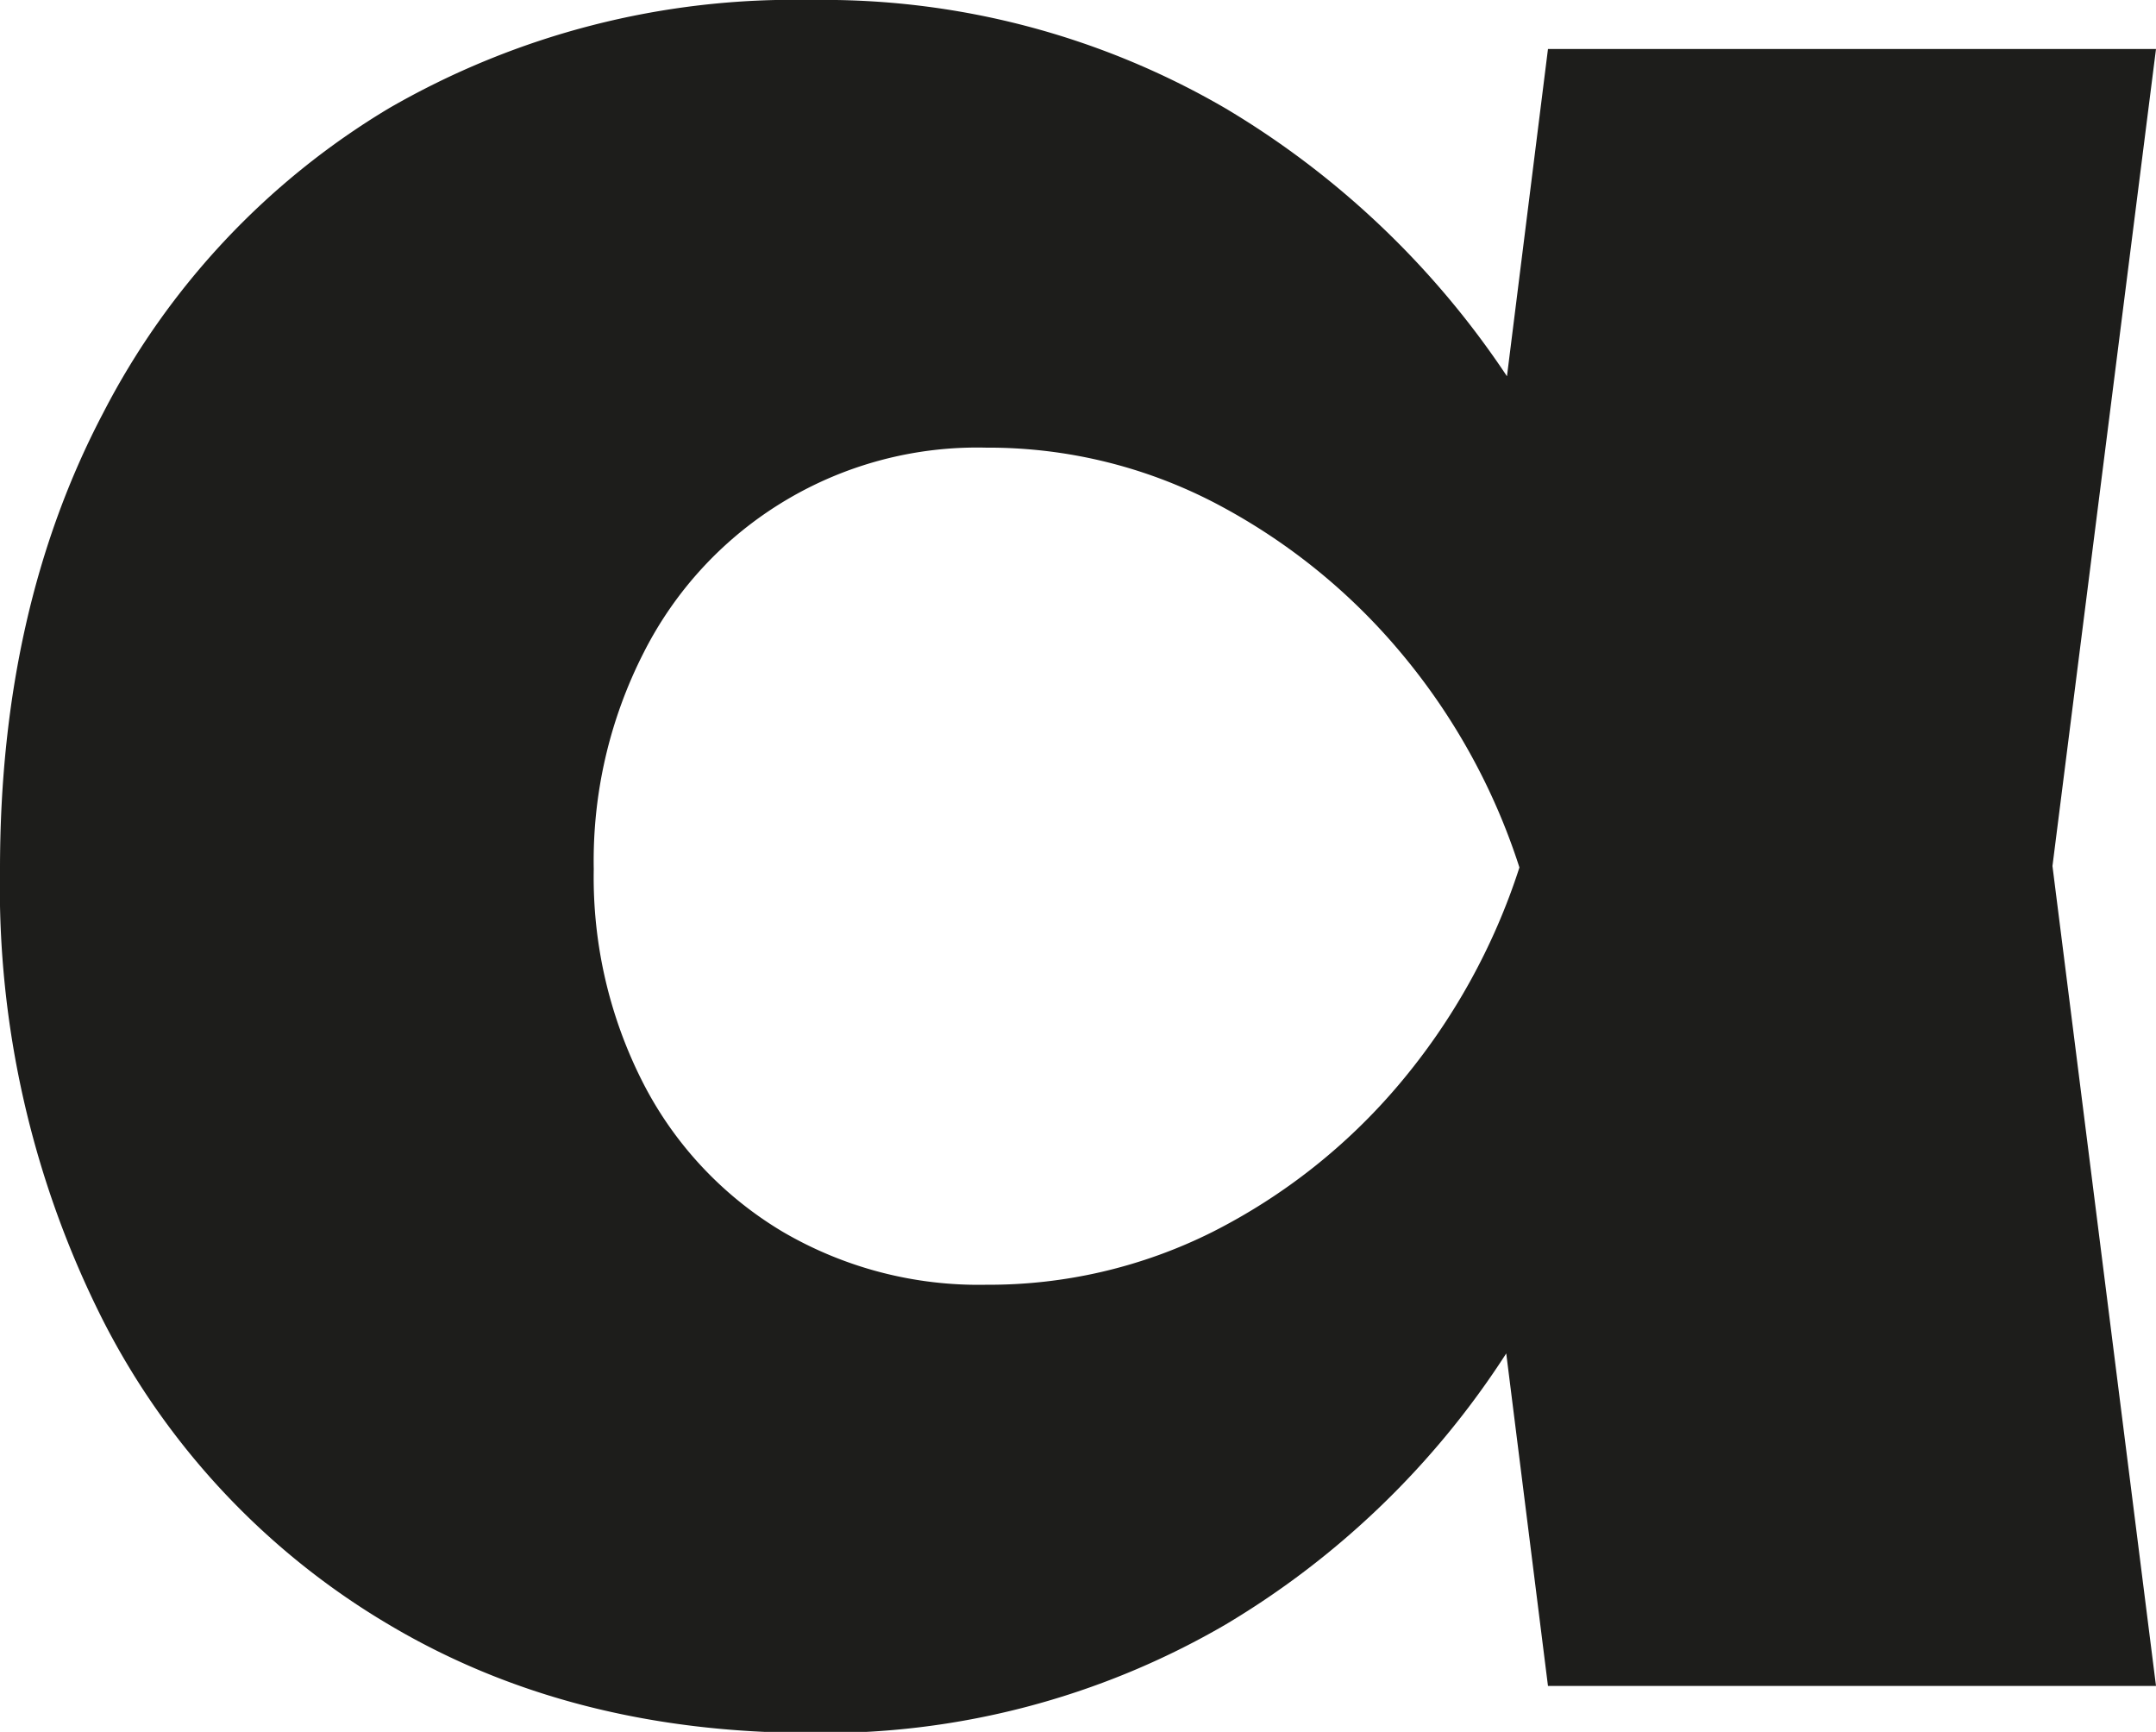 <svg xmlns="http://www.w3.org/2000/svg" viewBox="0 0 119.32 95.83"><defs><style>.cls-1{fill:#1d1d1b;}</style></defs><g id="Layer_2" data-name="Layer 2"><g id="Layer_1-2" data-name="Layer 1"><path class="cls-1" d="M119.32,2.71H85.67L83.4,20.82A48.46,48.46,0,0,0,67.83,6,44.2,44.2,0,0,0,44.91,0a44.8,44.8,0,0,0-23.4,6A42.14,42.14,0,0,0,5.71,22.85C1.92,30.06,0,38.45,0,48.08a53.17,53.17,0,0,0,5.71,25,41.38,41.38,0,0,0,15.8,16.81q10.08,6,23.4,6a44.2,44.2,0,0,0,22.92-6,47.19,47.19,0,0,0,15.53-15l2.31,18.4h33.65l-5.73-45.37ZM67.12,68.16a27.62,27.62,0,0,1-12.54,2.93,21.46,21.46,0,0,1-11.26-2.93A20.42,20.42,0,0,1,35.63,60a25,25,0,0,1-2.77-11.9,25.32,25.32,0,0,1,2.77-12A20.68,20.68,0,0,1,54.58,24.77a27.17,27.17,0,0,1,12.54,3A33.86,33.86,0,0,1,77.43,36a35.28,35.28,0,0,1,6.66,12A35.45,35.45,0,0,1,77.43,60,33,33,0,0,1,67.12,68.16Z"/></g></g></svg>